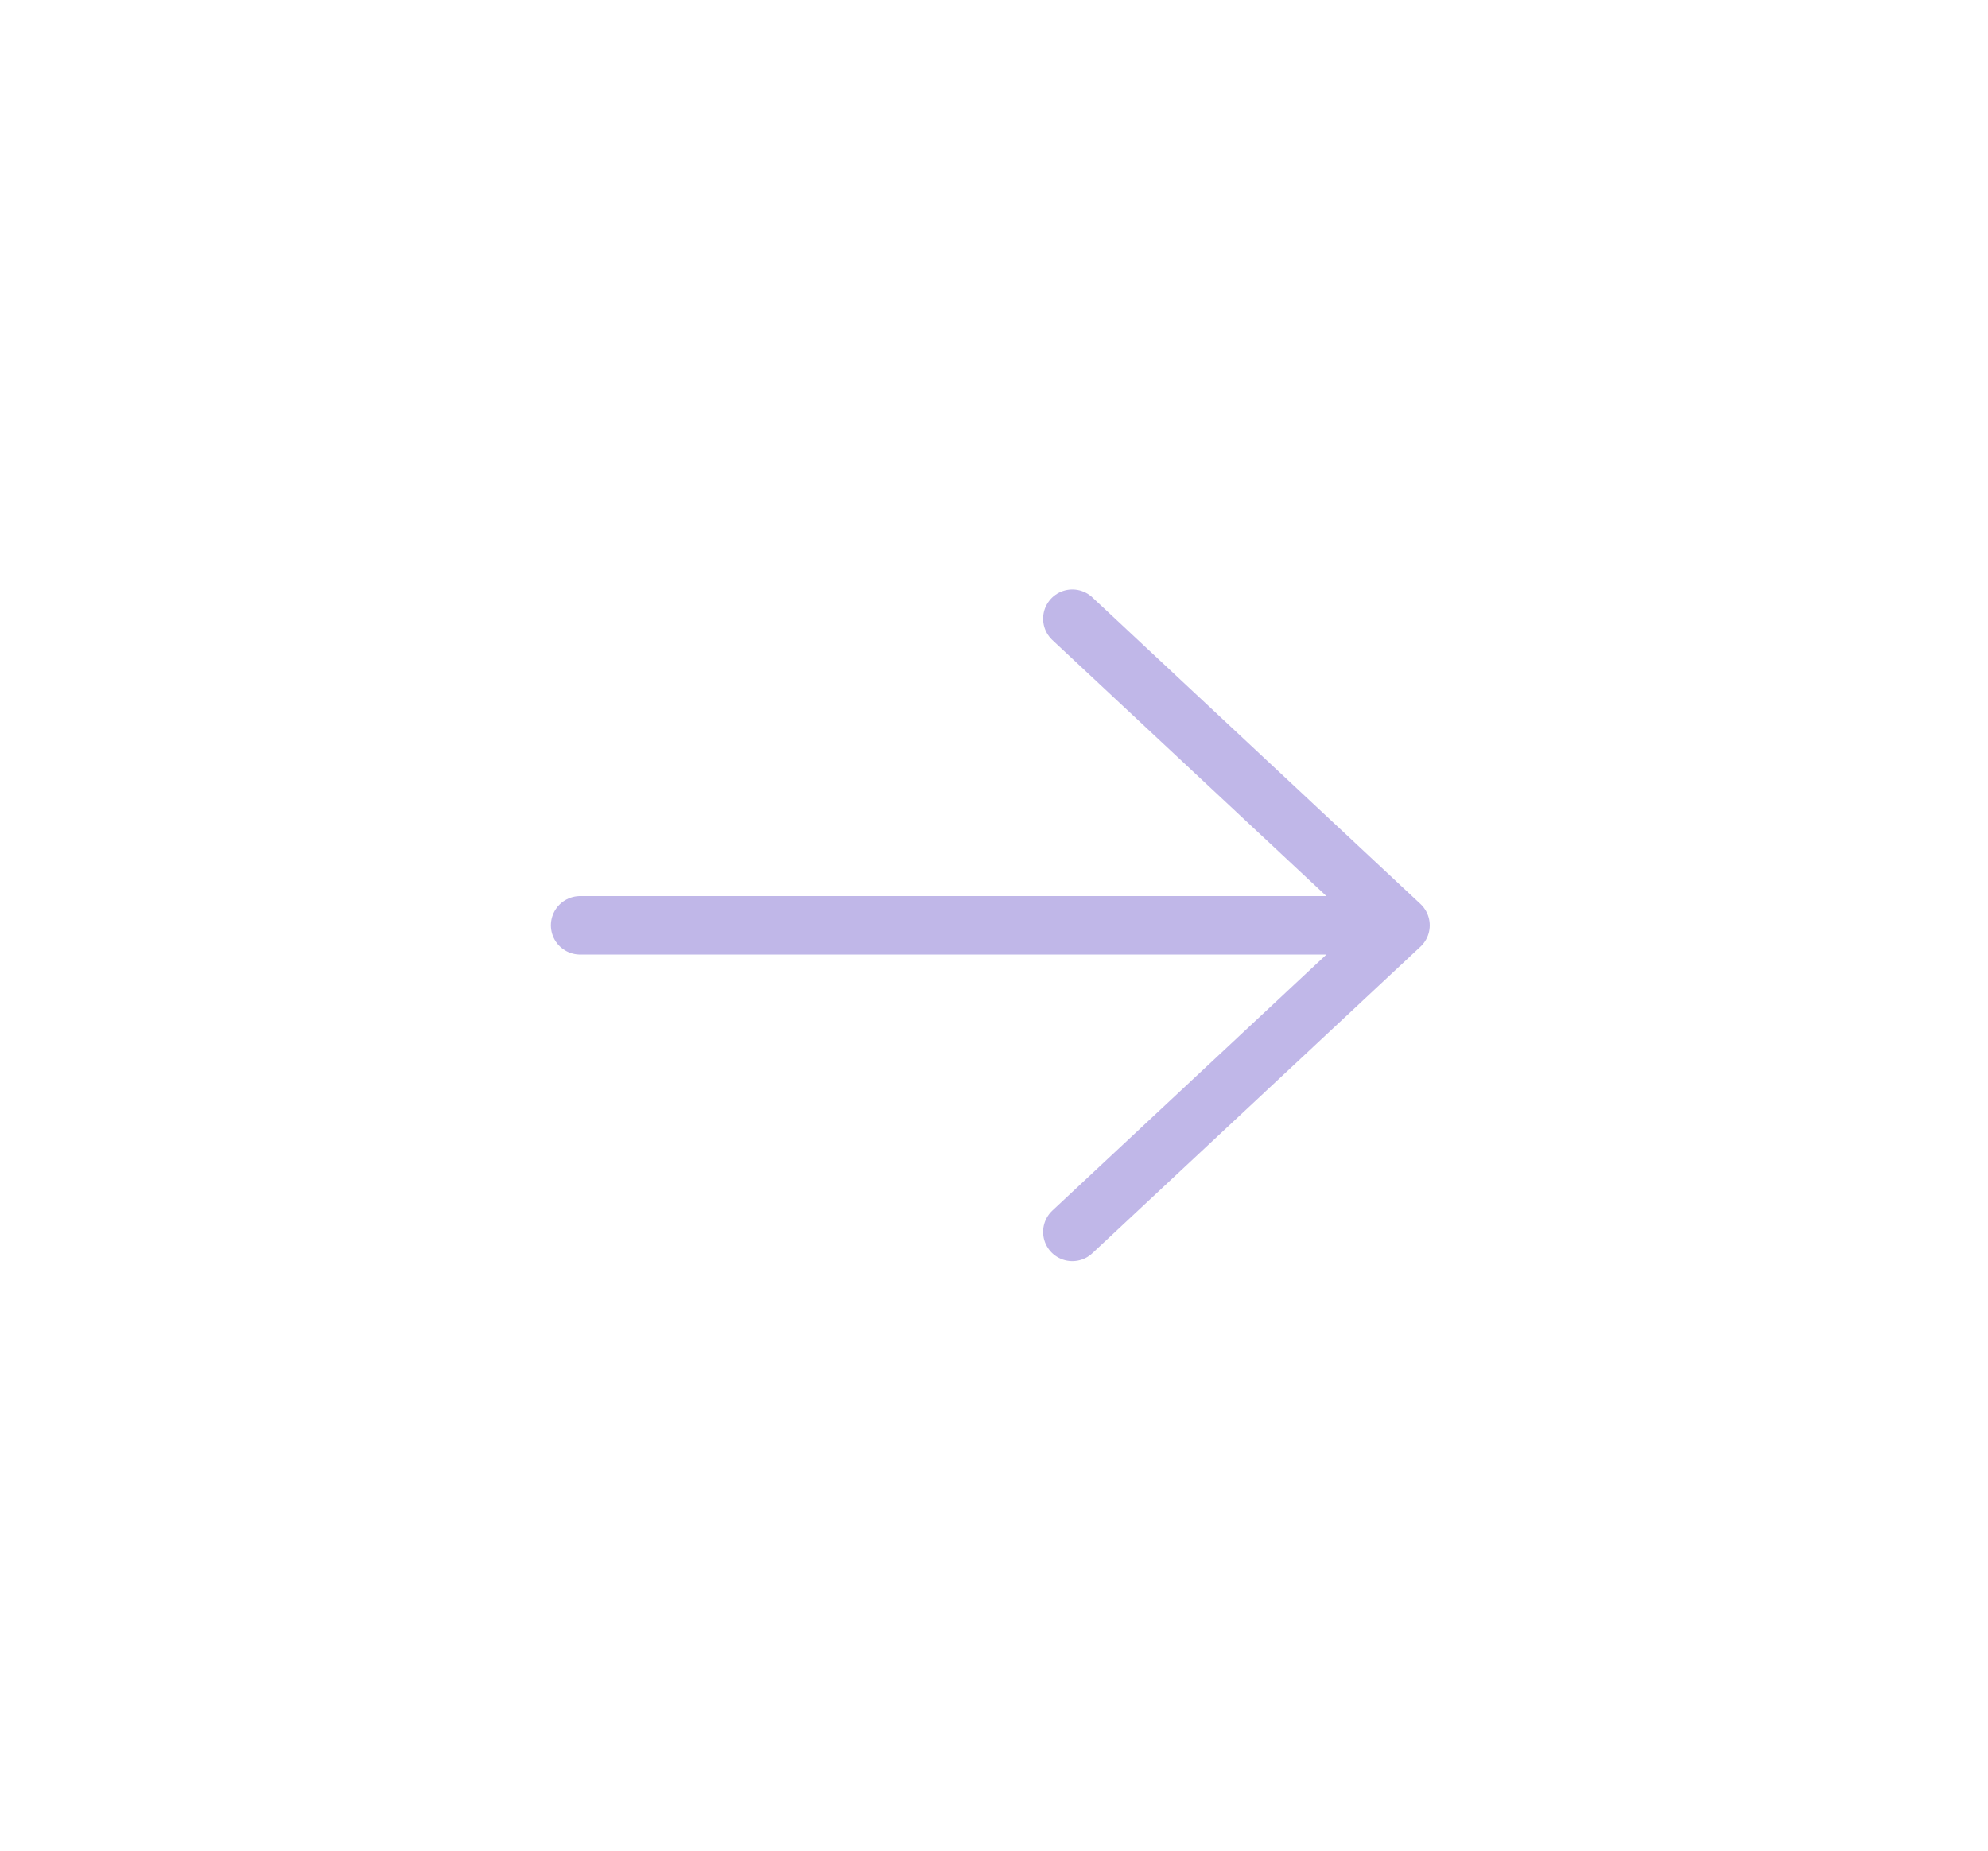<svg width="102" height="95" viewBox="0 0 102 95" fill="none" xmlns="http://www.w3.org/2000/svg">
<path d="M71.857 47.482L29.764 47.482M71.857 47.482L55.02 63.215M71.857 47.482L55.02 31.748" stroke="#C0B7E8" stroke-width="3" stroke-linecap="round" stroke-linejoin="round"/>
</svg>
